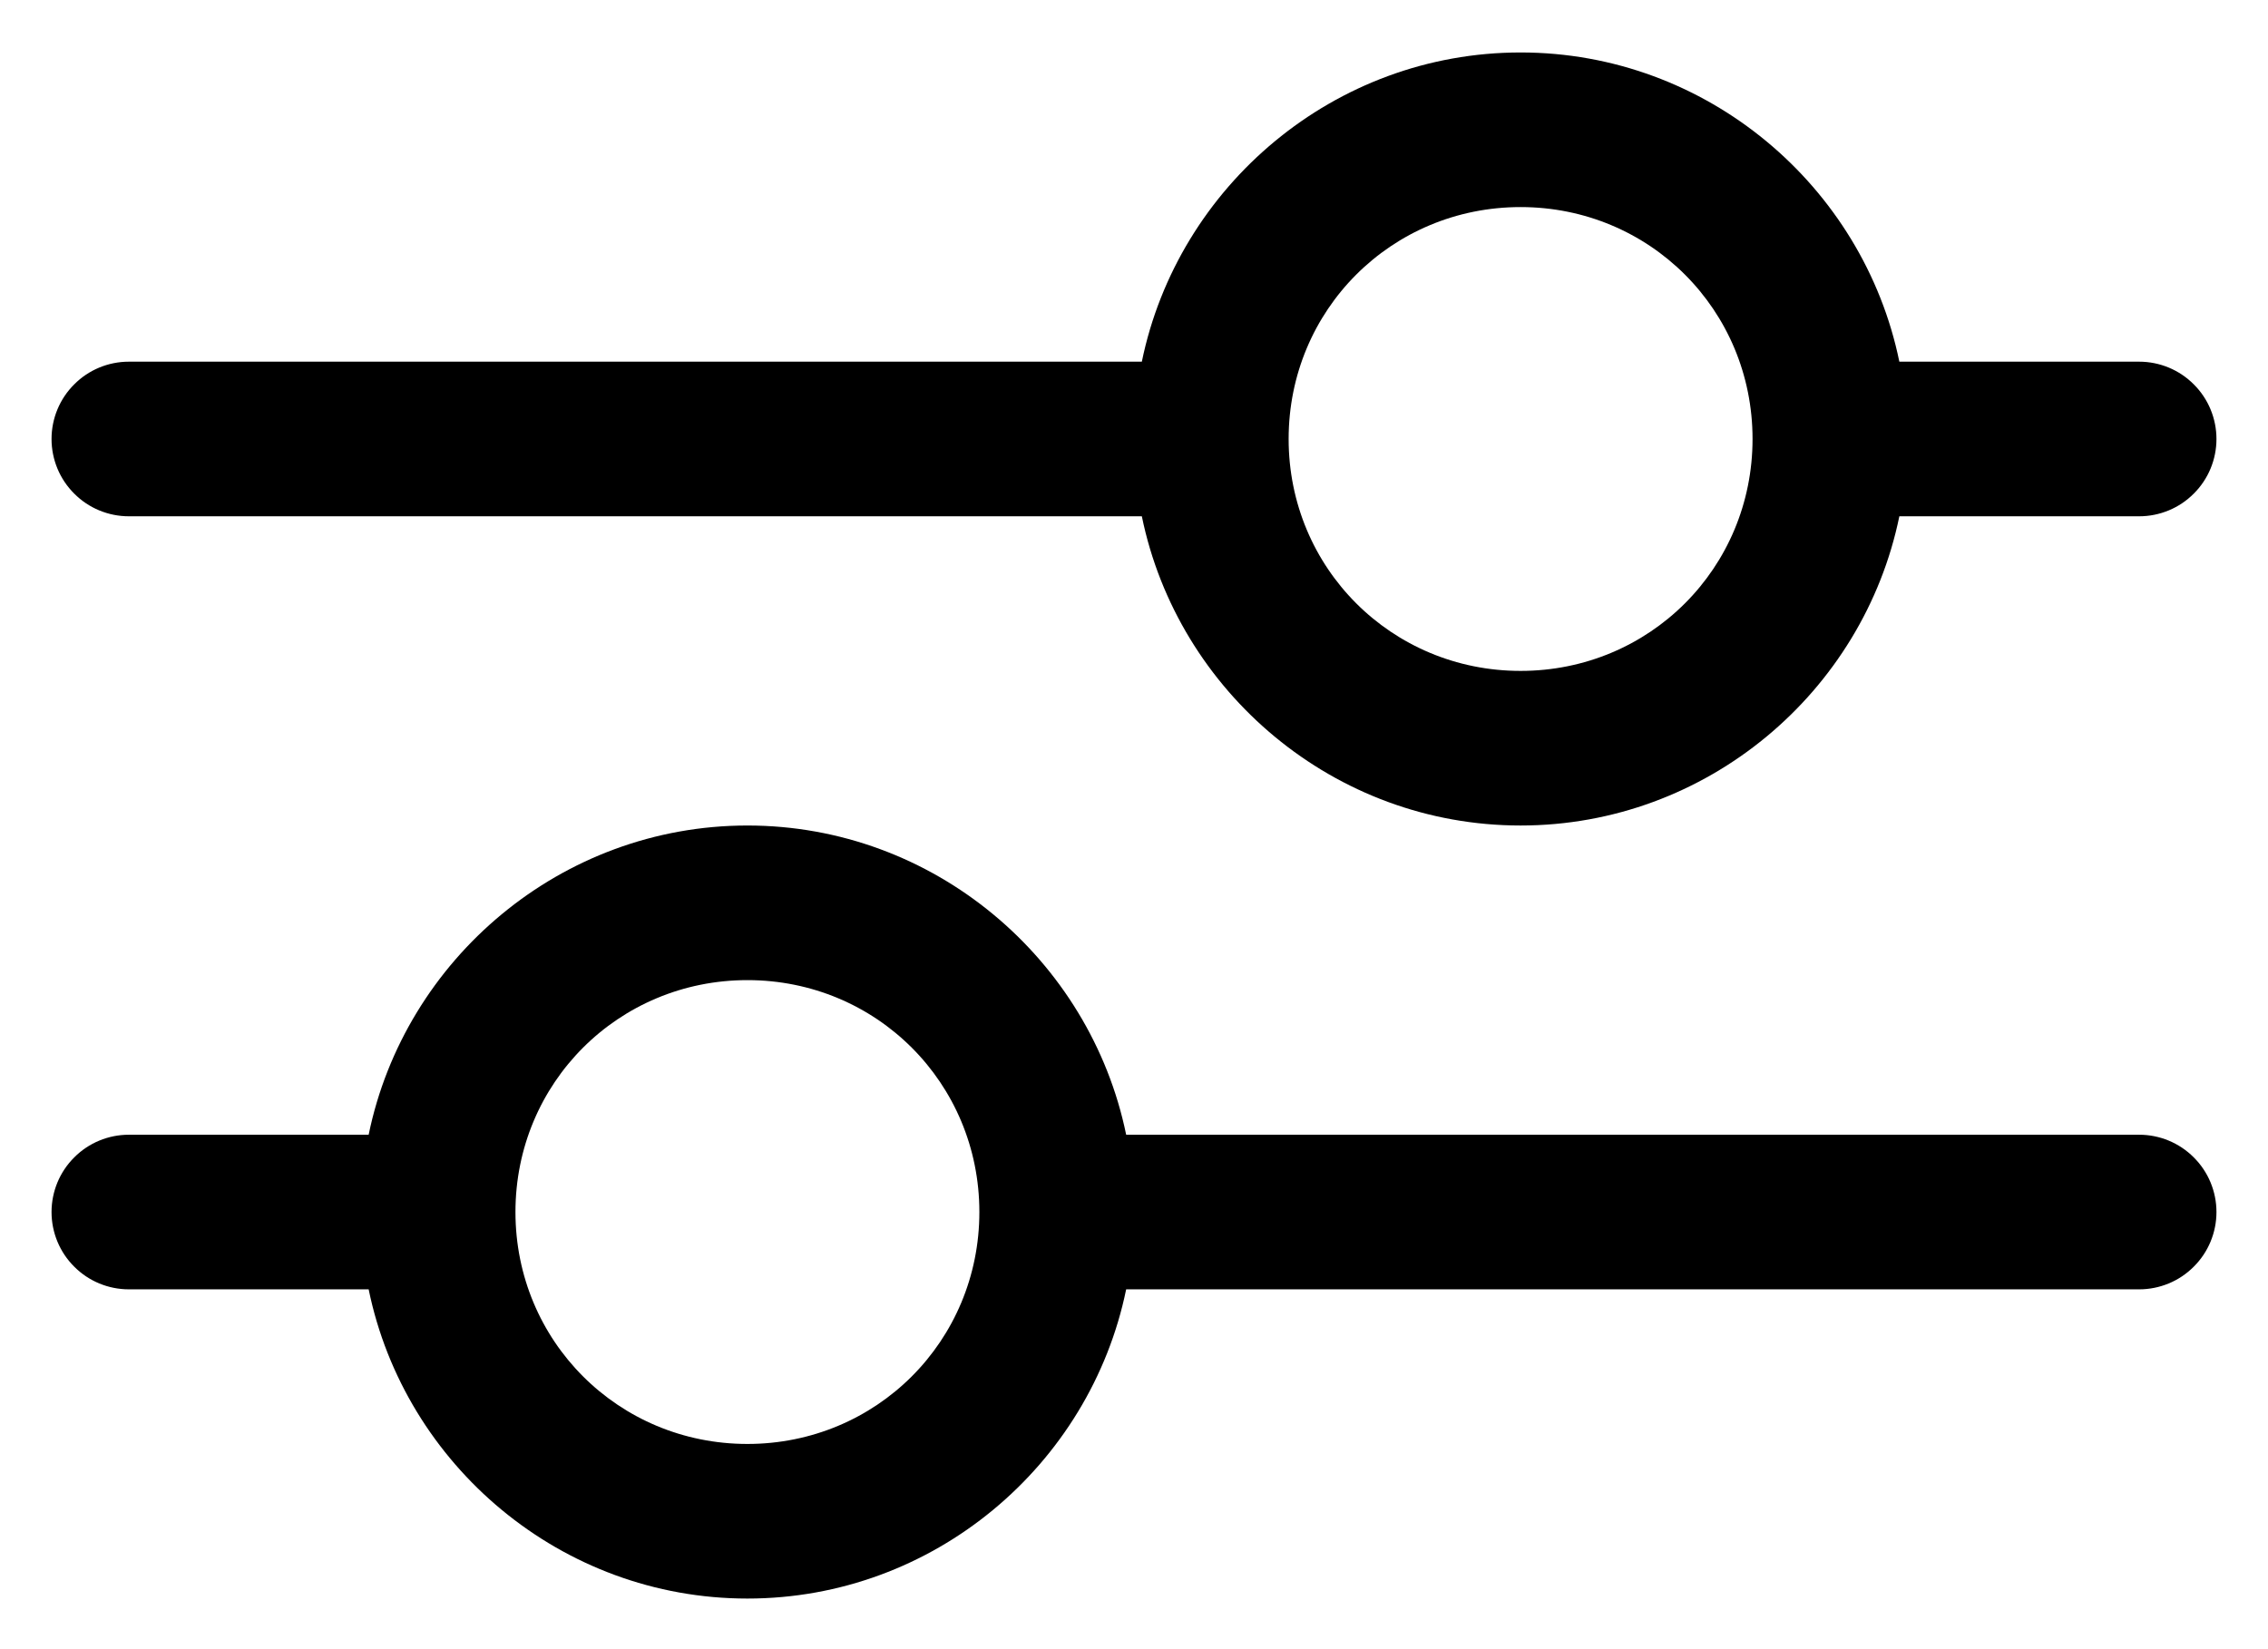 <svg width="22" height="16" viewBox="0 0 22 16" fill="none" xmlns="http://www.w3.org/2000/svg">
<path fill-rule="evenodd" clip-rule="evenodd" d="M14.75 0.509C12.945 0.509 11.426 1.804 11.076 3.509H1.25C1.051 3.509 0.86 3.588 0.72 3.729C0.579 3.869 0.5 4.06 0.5 4.259C0.5 4.458 0.579 4.649 0.72 4.789C0.86 4.93 1.051 5.009 1.25 5.009H11.076C11.426 6.715 12.944 8.009 14.75 8.009C16.556 8.009 18.074 6.715 18.424 5.009H20.75C20.949 5.009 21.14 4.93 21.28 4.789C21.421 4.649 21.5 4.458 21.5 4.259C21.5 4.06 21.421 3.869 21.28 3.729C21.14 3.588 20.949 3.509 20.75 3.509H18.424C18.074 1.804 16.556 0.509 14.75 0.509ZM14.75 2.009C16.002 2.009 17 3.007 17 4.259C17 5.511 16.002 6.509 14.75 6.509C13.498 6.509 12.5 5.511 12.5 4.259C12.5 3.007 13.498 2.009 14.75 2.009ZM7.25 8.009C5.445 8.009 3.926 9.304 3.576 11.009H1.25C1.051 11.009 0.86 11.088 0.72 11.229C0.579 11.369 0.5 11.56 0.5 11.759C0.5 11.958 0.579 12.149 0.72 12.289C0.86 12.43 1.051 12.509 1.25 12.509H3.576C3.926 14.215 5.444 15.509 7.25 15.509C9.056 15.509 10.574 14.215 10.924 12.509H20.75C20.949 12.509 21.14 12.43 21.28 12.289C21.421 12.149 21.5 11.958 21.5 11.759C21.5 11.56 21.421 11.369 21.28 11.229C21.14 11.088 20.949 11.009 20.75 11.009H10.924C10.574 9.304 9.056 8.009 7.25 8.009ZM7.25 9.509C8.502 9.509 9.5 10.507 9.5 11.759C9.5 13.011 8.502 14.009 7.25 14.009C5.998 14.009 5 13.011 5 11.759C5 10.507 5.998 9.509 7.25 9.509Z" fill="black"/>
</svg>
